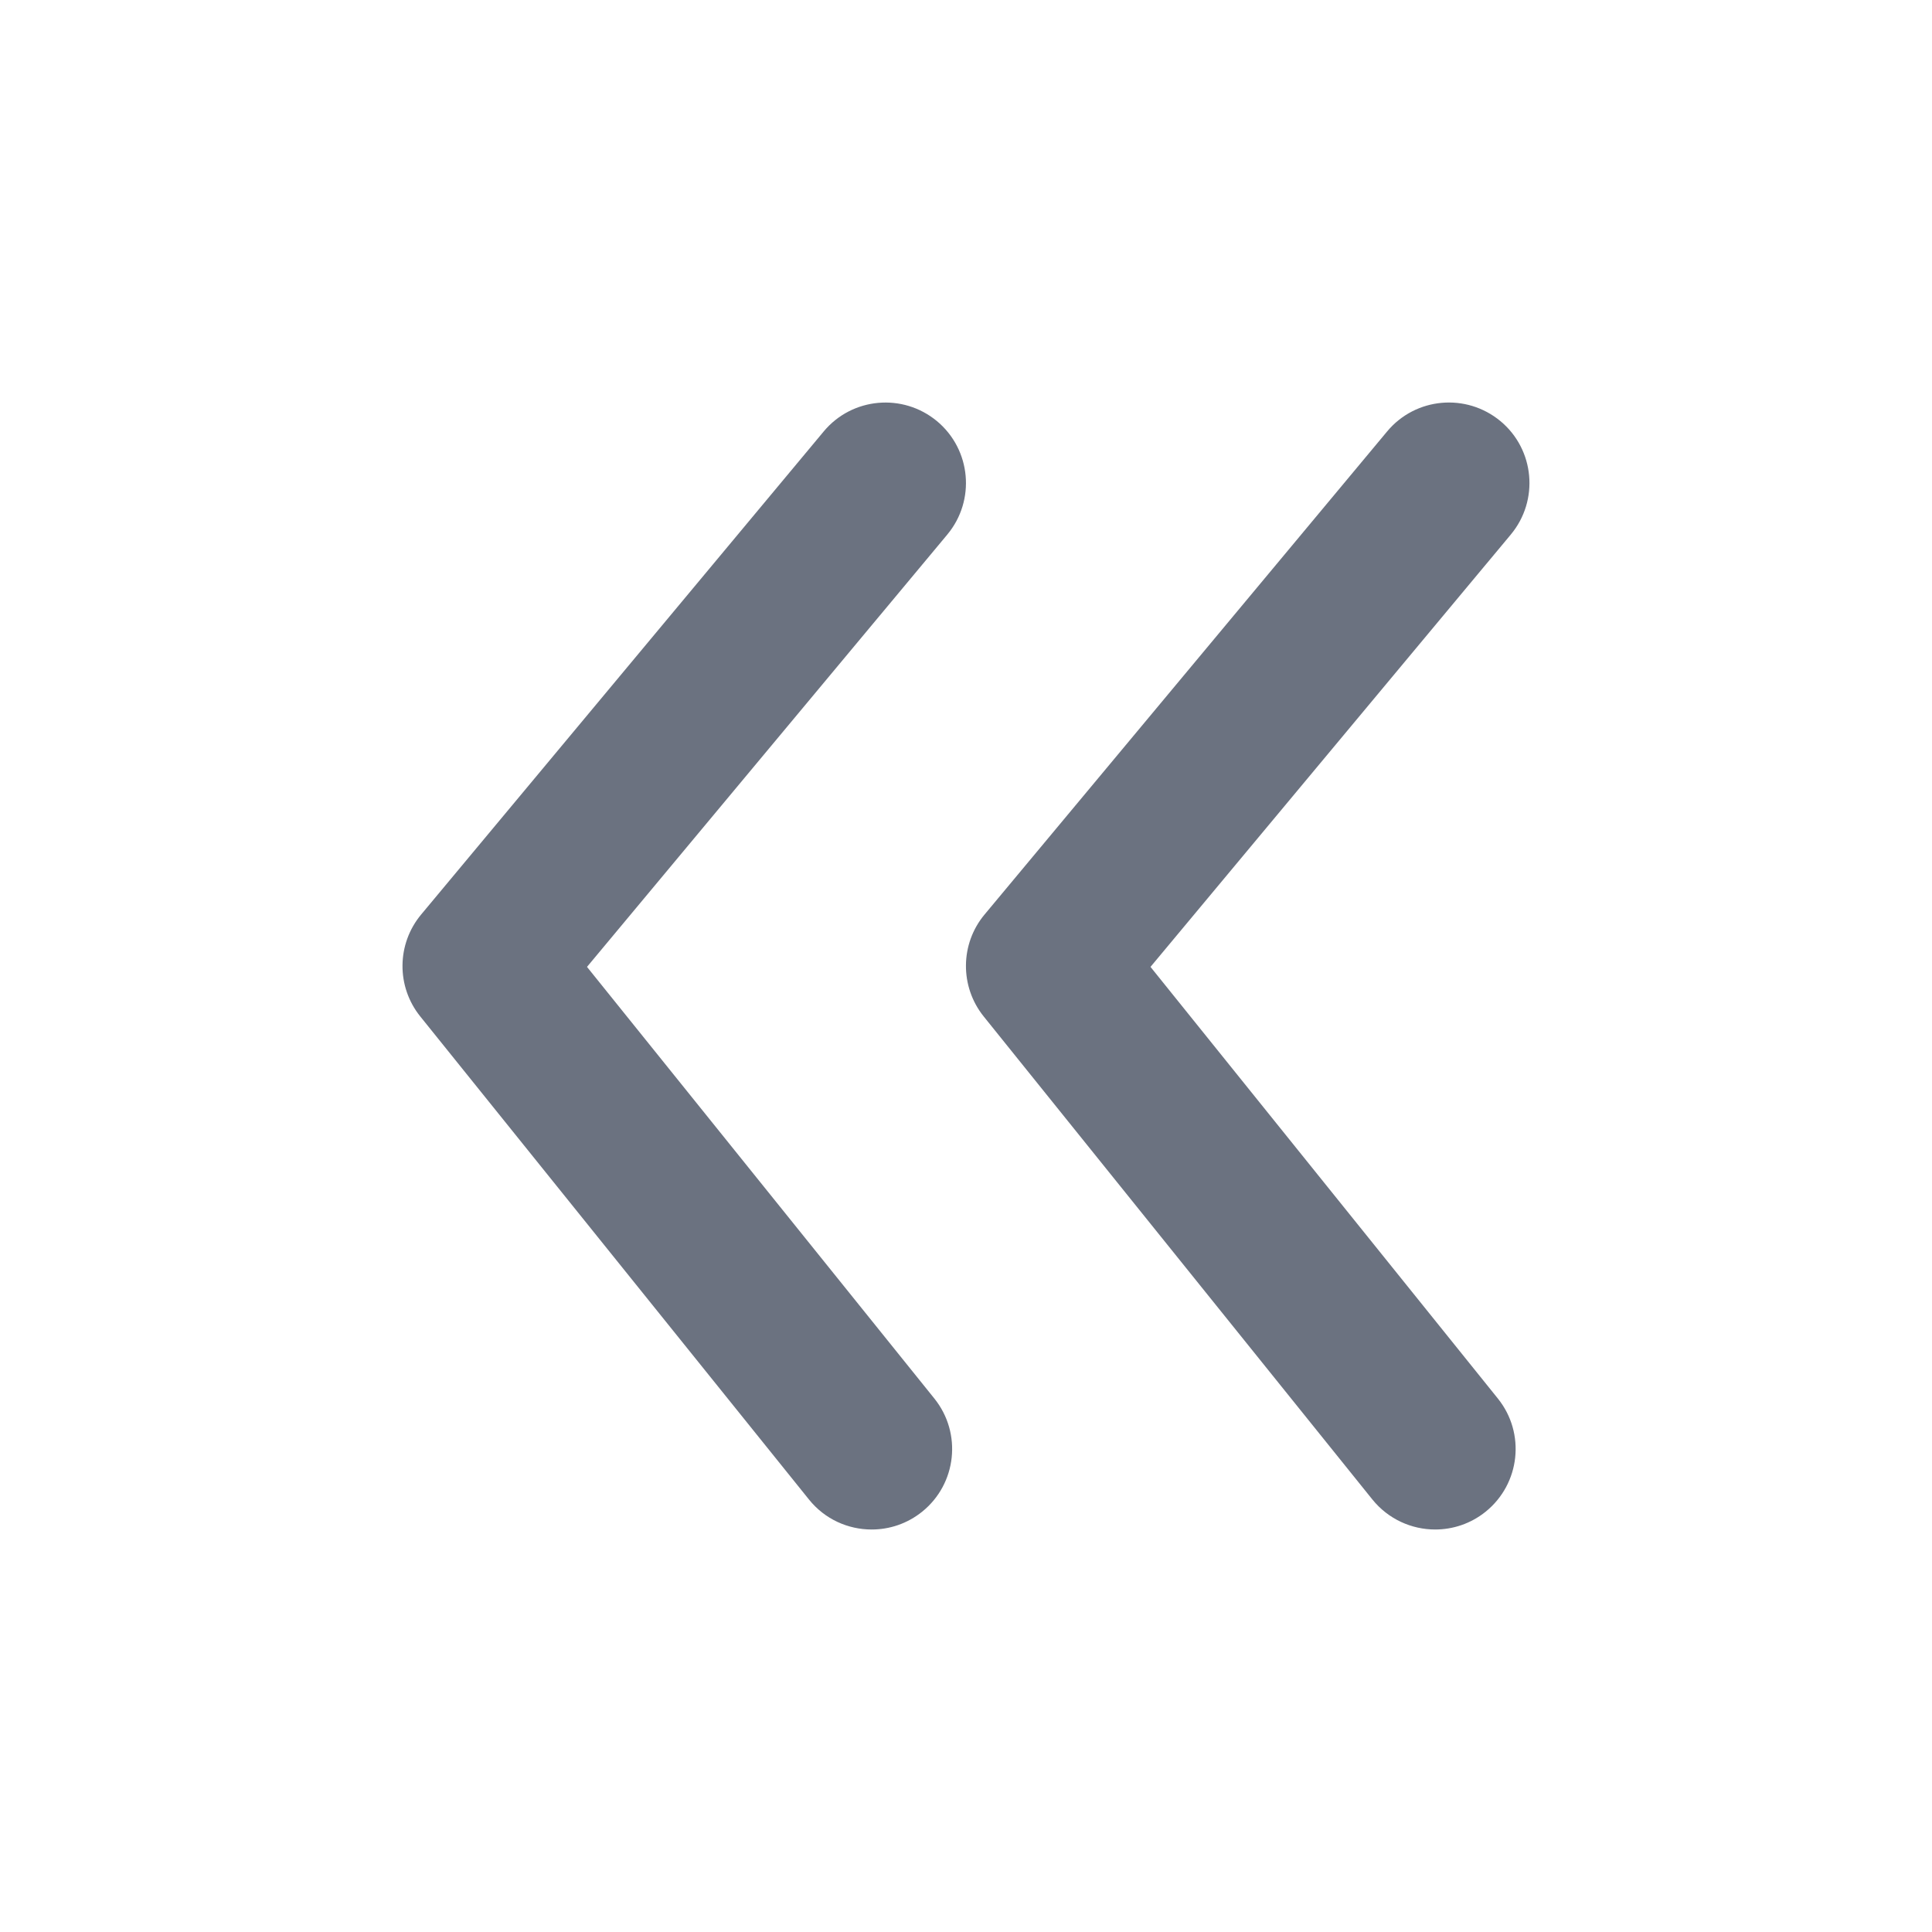 <svg fill="none" height="24" viewBox="0 0 24 24" width="24" xmlns="http://www.w3.org/2000/svg"><path clip-rule="evenodd" d="m18.768 6.64-4.476 5.371 4.315 5.362c.346.43.278 1.059-.152 1.406-.185.149-.407.221-.627.221-.292 0-.582-.128-.78-.373l-4.828-6c-.298-.371-.294-.902.011-1.267l5-6c.354-.425.984-.481 1.409-.128.424.353.481.984.128 1.408zm-8.536-1.28c.353-.424.983-.481 1.408-.128.424.354.481.984.128 1.408l-4.476 5.371 4.315 5.362c.346.43.278 1.06-.152 1.406-.185.149-.406.221-.627.221-.292 0-.582-.127-.779-.373l-4.828-6c-.299-.371-.294-.901.011-1.267z" fill="#6b7280" fill-rule="evenodd"/></svg>